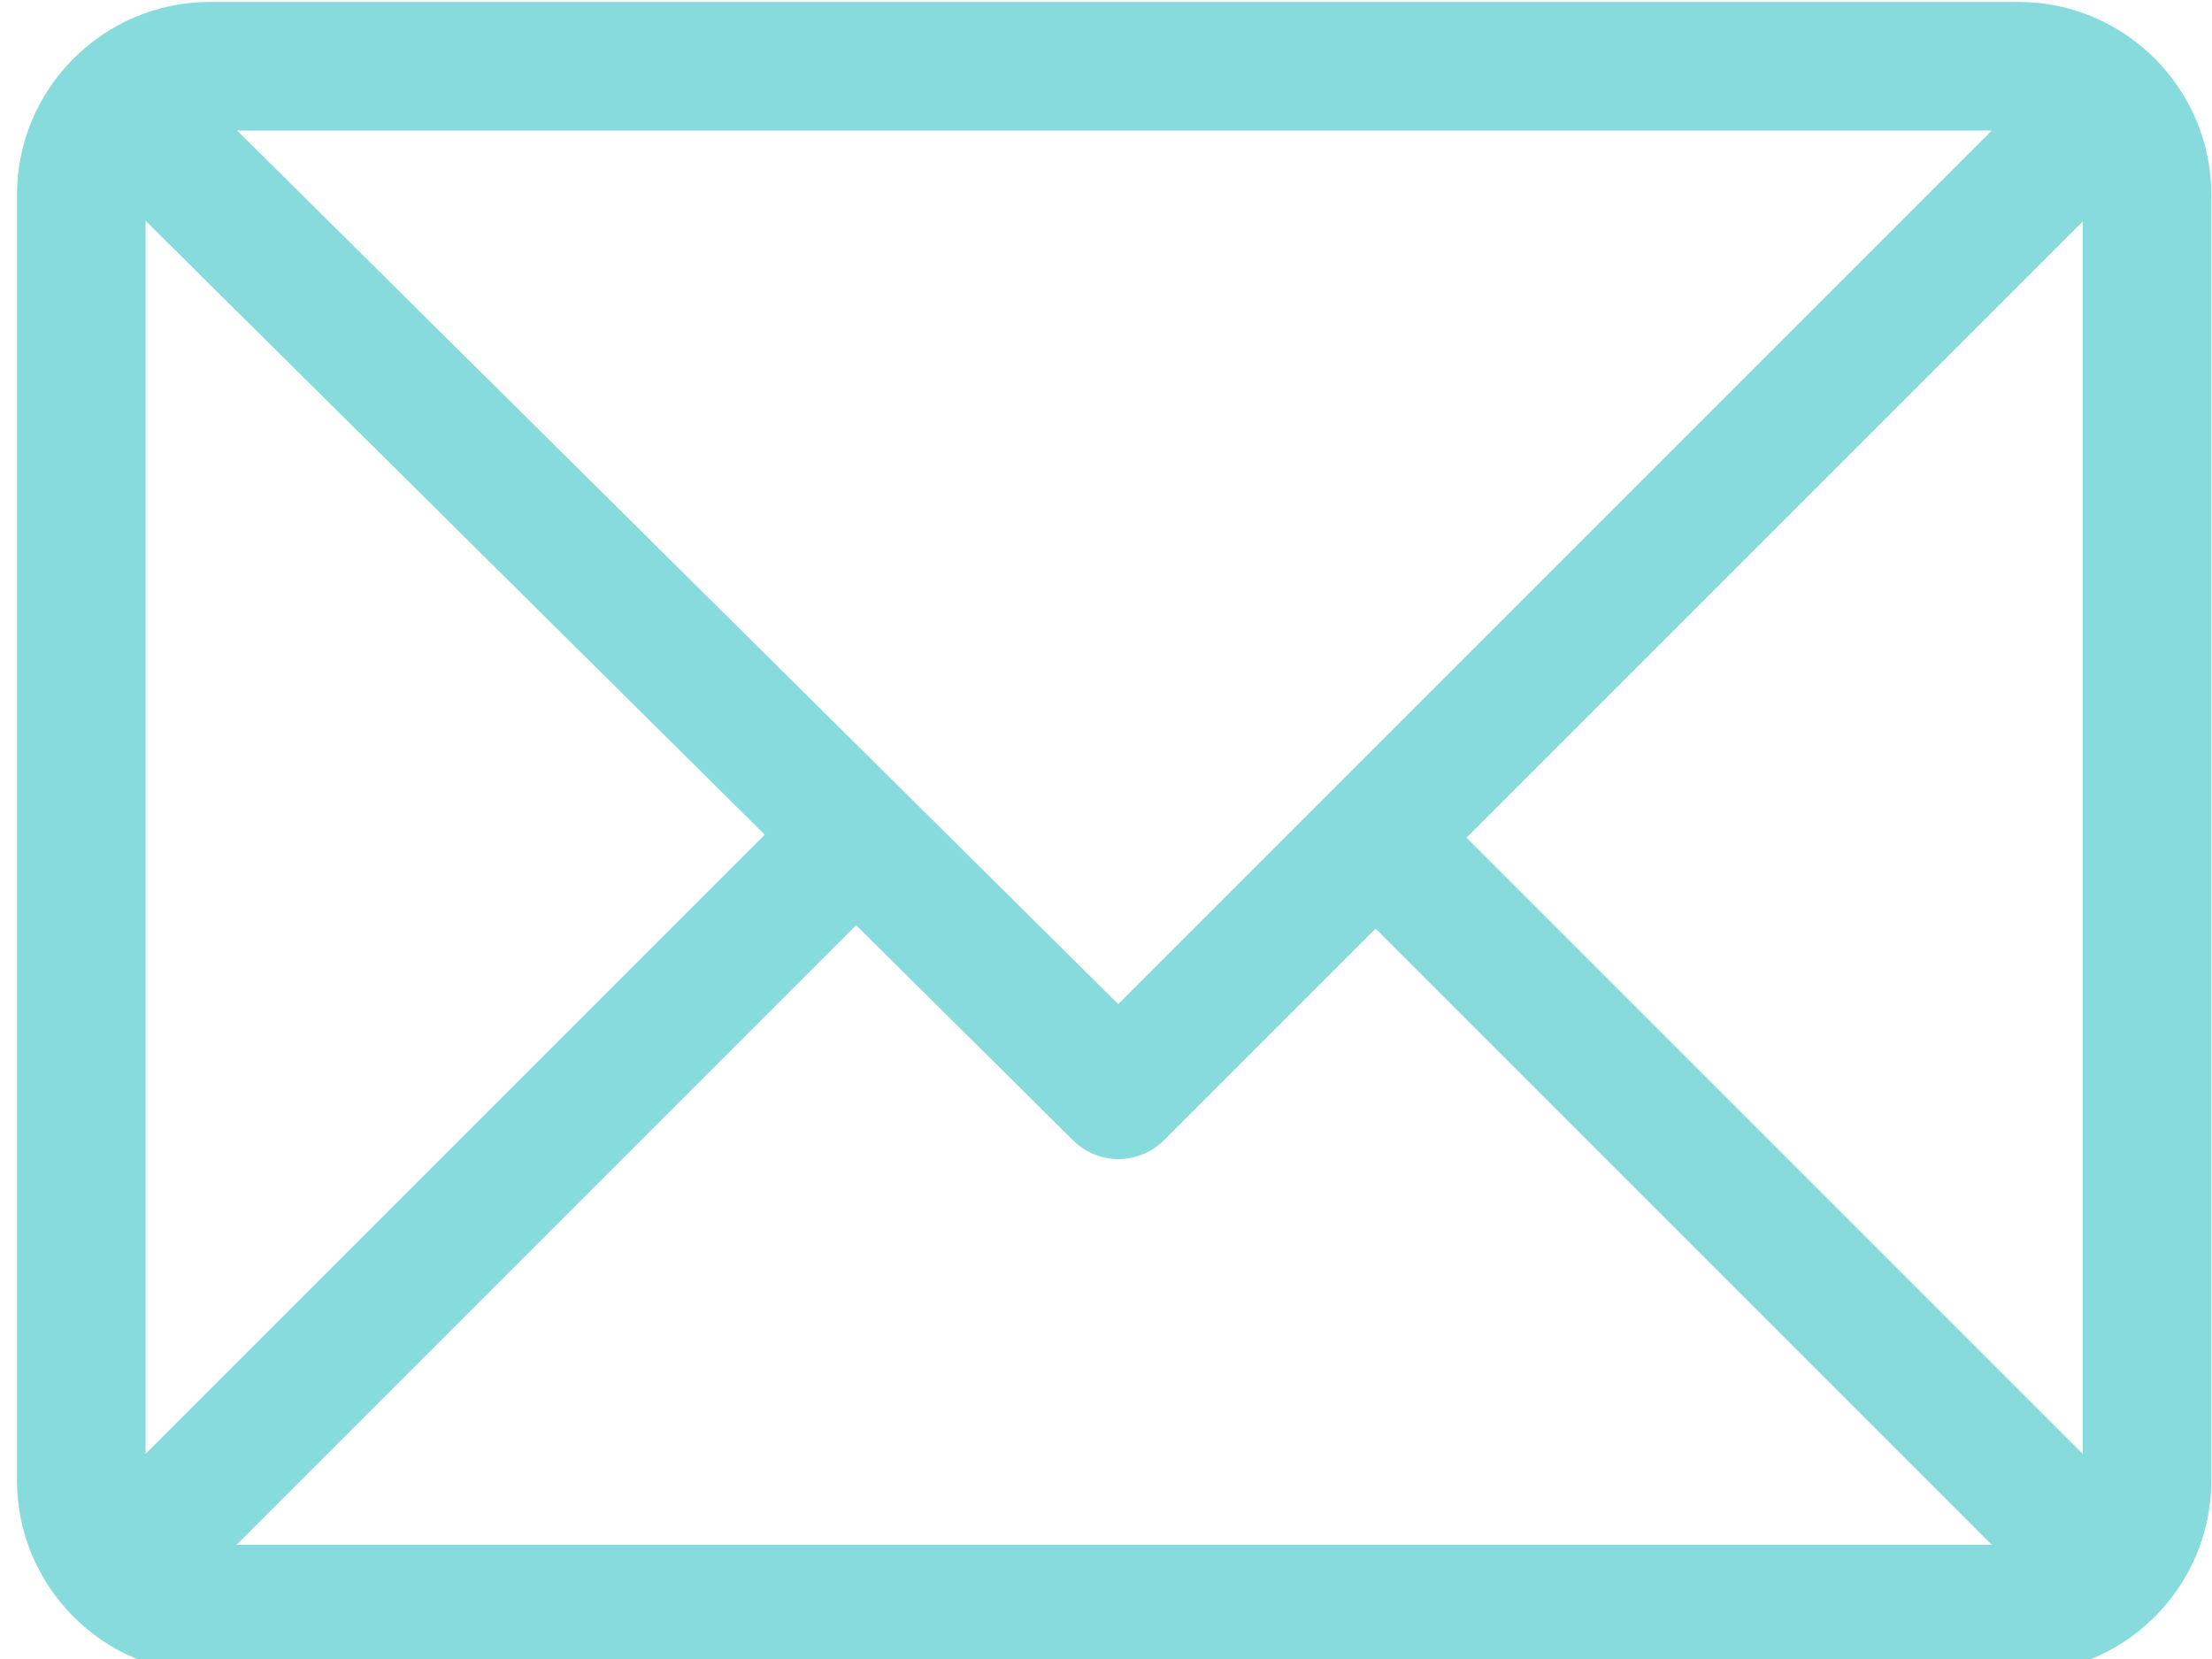<?xml version="1.0" encoding="UTF-8" standalone="no"?>
<!DOCTYPE svg PUBLIC "-//W3C//DTD SVG 1.1//EN" "http://www.w3.org/Graphics/SVG/1.1/DTD/svg11.dtd">
<svg width="100%" height="100%" viewBox="0 0 32 24" version="1.1" xmlns="http://www.w3.org/2000/svg" xmlns:xlink="http://www.w3.org/1999/xlink" xml:space="preserve" xmlns:serif="http://www.serif.com/" style="fill-rule:evenodd;clip-rule:evenodd;stroke-linejoin:round;stroke-miterlimit:2;">
    <g transform="matrix(0.062,0,0,0.062,0.246,-3.754)">
        <g>
            <path d="M467,61L45,61C20.218,61 0,81.196 0,106L0,406C0,430.72 20.128,451 45,451L467,451C491.72,451 512,430.872 512,406L512,106C512,81.28 491.872,61 467,61ZM460.786,91L256.954,294.833L51.359,91L460.786,91ZM30,399.788L30,112.069L174.479,255.309L30,399.788ZM51.213,421L195.783,276.43L246.44,326.652C252.304,332.466 261.767,332.447 267.607,326.606L317,277.213L460.787,421L51.213,421ZM482,399.787L338.213,256L482,112.212L482,399.787Z" style="fill:rgb(136,219,221);fill-rule:nonzero;"/>
        </g>
    </g>
</svg>
